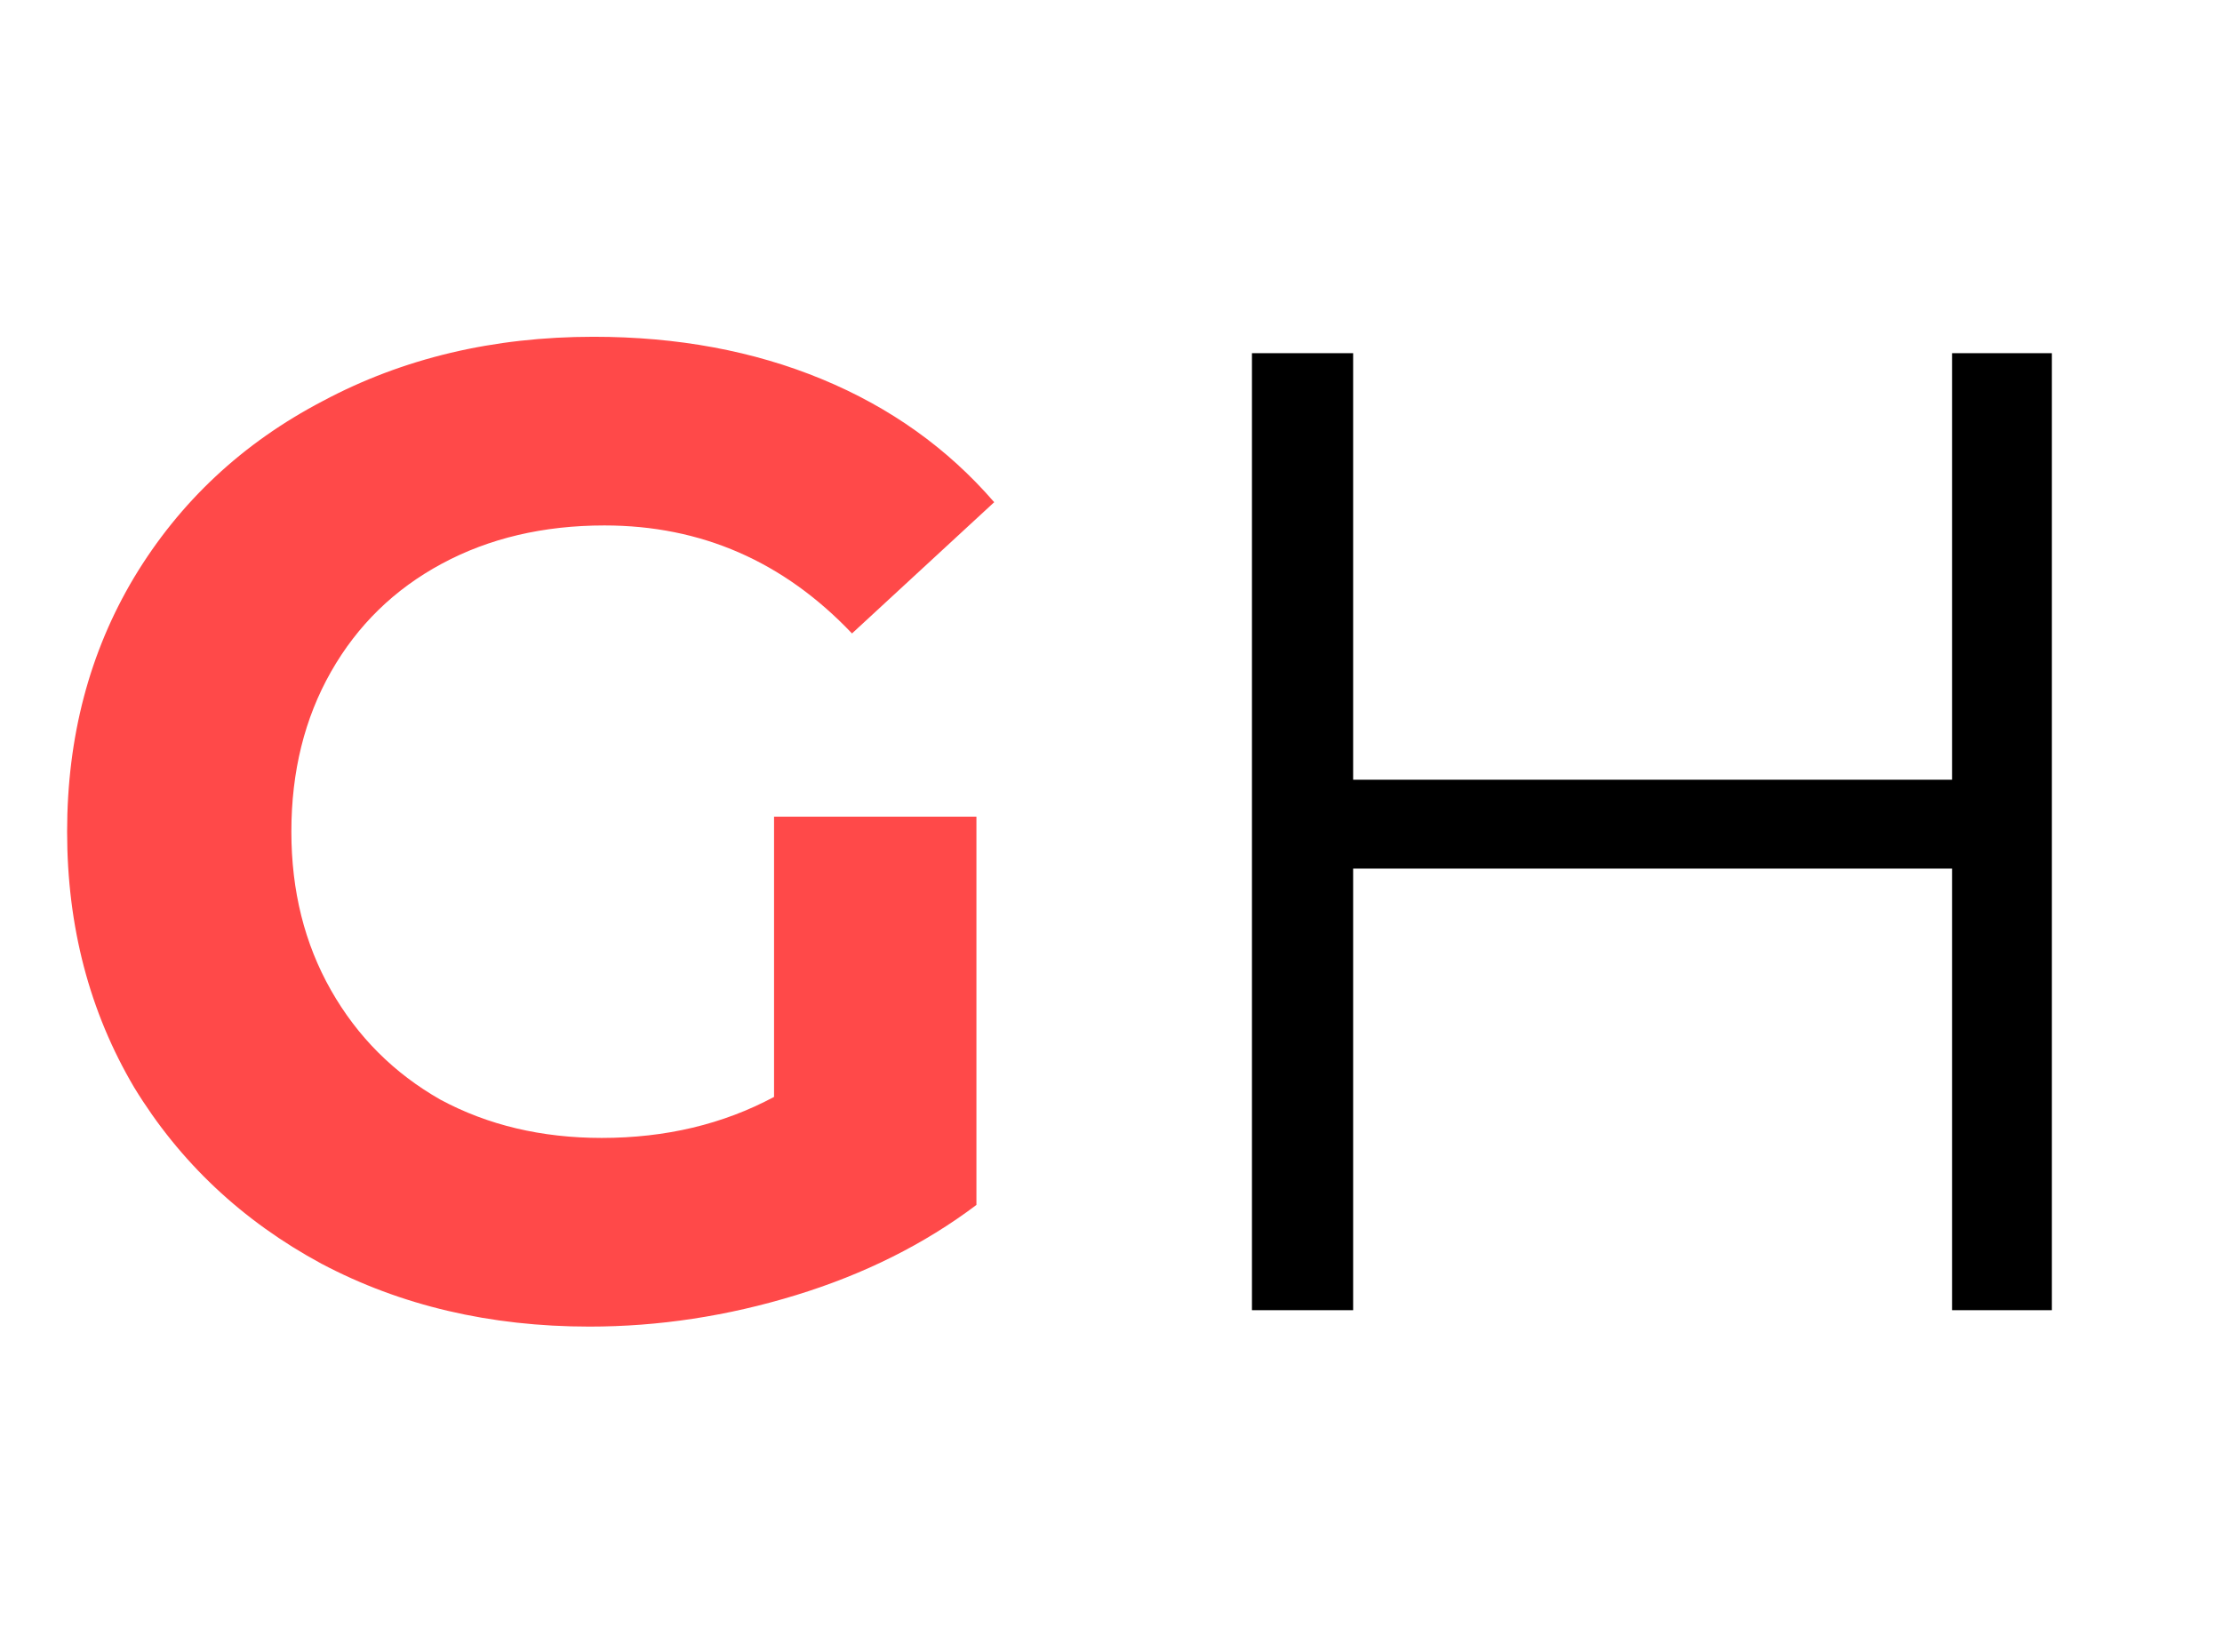<svg width="39" height="29" viewBox="0 0 39 29" fill="none" xmlns="http://www.w3.org/2000/svg">
<path d="M36.014 6.2V23H34.262V15.248H23.75V23H21.974V6.2H23.75V13.688H34.262V6.2H36.014Z" fill="black"/>
<path d="M13.586 14.336H17.138V21.152C16.226 21.84 15.17 22.368 13.97 22.736C12.77 23.104 11.562 23.288 10.346 23.288C8.602 23.288 7.034 22.92 5.642 22.184C4.25 21.432 3.154 20.4 2.354 19.088C1.57 17.76 1.178 16.264 1.178 14.6C1.178 12.936 1.57 11.448 2.354 10.136C3.154 8.808 4.258 7.776 5.666 7.04C7.074 6.288 8.658 5.912 10.418 5.912C11.89 5.912 13.226 6.16 14.426 6.656C15.626 7.152 16.634 7.872 17.45 8.816L14.954 11.12C13.754 9.856 12.306 9.224 10.61 9.224C9.538 9.224 8.586 9.448 7.754 9.896C6.922 10.344 6.274 10.976 5.81 11.792C5.346 12.608 5.114 13.544 5.114 14.6C5.114 15.64 5.346 16.568 5.81 17.384C6.274 18.2 6.914 18.84 7.73 19.304C8.562 19.752 9.506 19.976 10.562 19.976C11.682 19.976 12.69 19.736 13.586 19.256V14.336Z" fill="#FF4949"/>
</svg>
